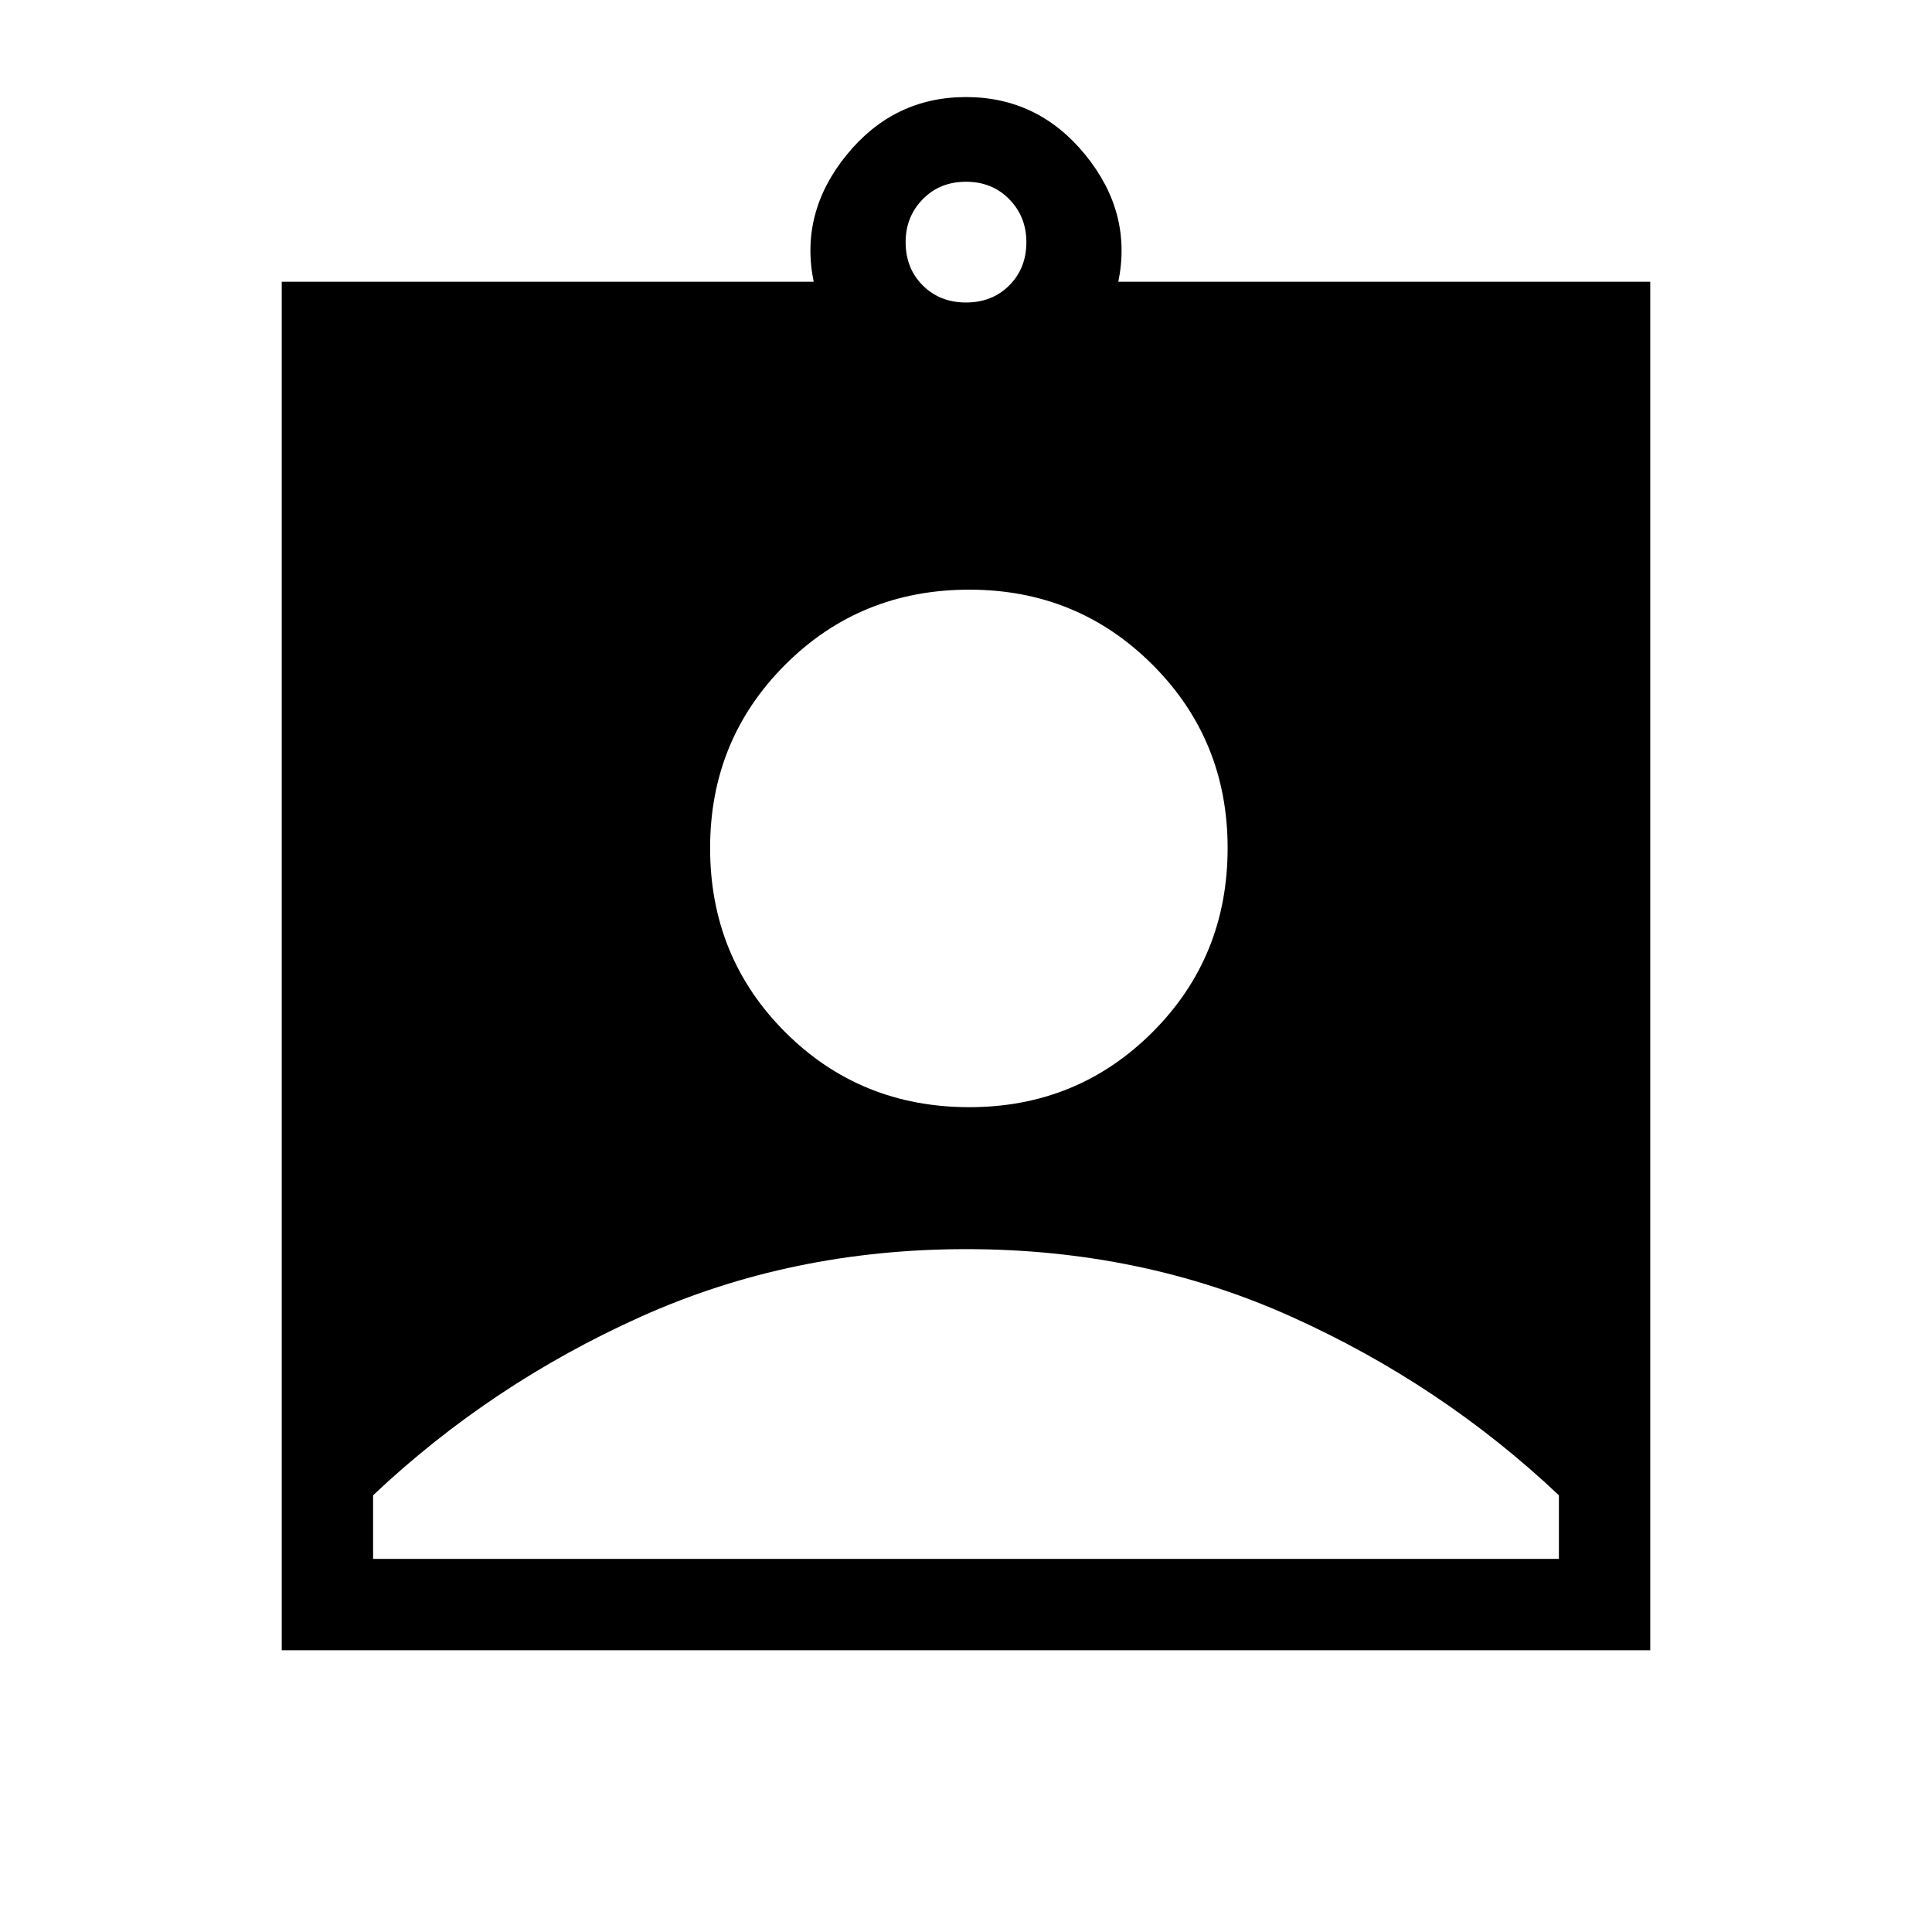 <svg xmlns="http://www.w3.org/2000/svg" width="48" height="48" viewBox="0 -960 960 960"><path d="M140-140v-680h264.31q-7-34.31 16.38-63.04 23.39-28.73 59.31-28.73t59.31 28.73q23.38 28.73 16.38 63.04H820v680H140Zm340-669.69q13 0 21.5-8.5t8.5-21.5q0-12.62-8.5-21.31t-21.5-8.69q-13 0-21.5 8.69t-8.5 21.31q0 13 8.5 21.5t21.5 8.5Zm1.62 399.84q53.76 0 91.07-37.3Q610-484.46 610-538.62q0-53.76-37.31-91.07Q535.38-667 481.62-667q-54.16 0-91.47 37.31-37.3 37.31-37.3 91.07 0 54.16 37.3 91.47 37.31 37.3 91.47 37.3ZM185.39-185.39h589.22V-217q-58.46-55.23-133.01-88.77-74.55-33.54-161.5-33.54t-161.6 33.54Q243.85-272.23 185.39-217v31.61Z"/></svg>